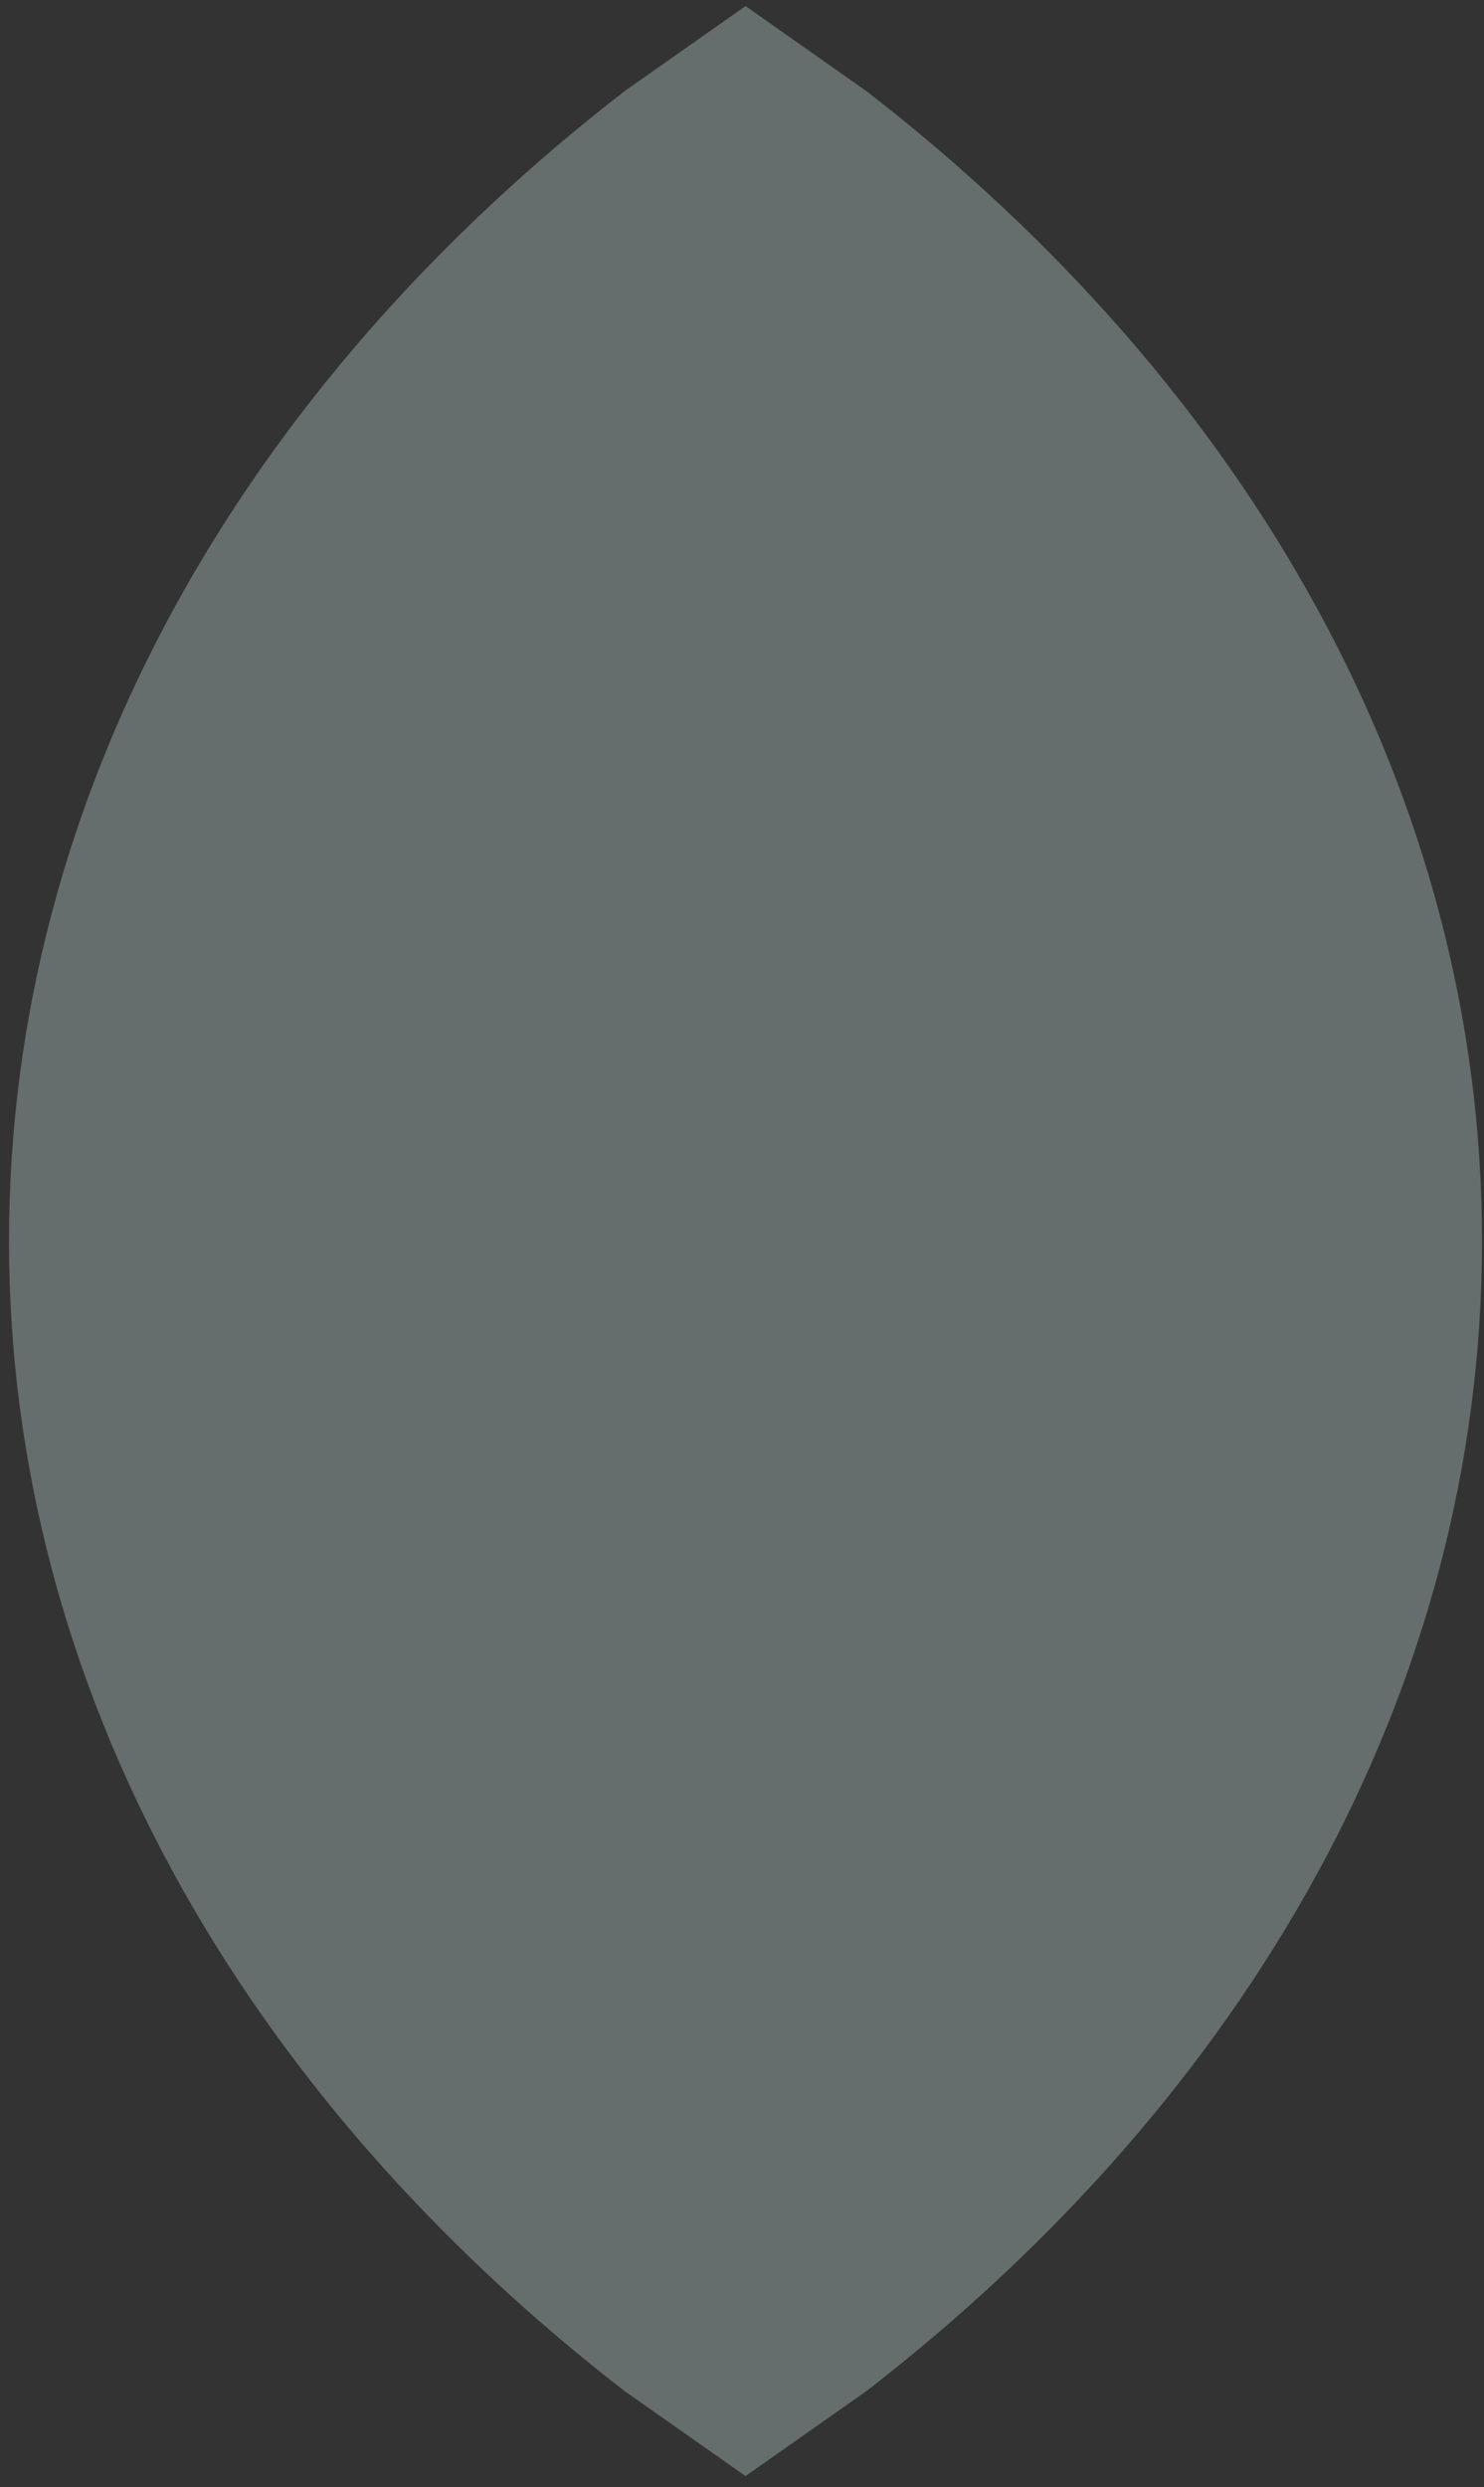 <svg version="1.1" xmlns="http://www.w3.org/2000/svg" xmlns:xlink="http://www.w3.org/1999/xlink" width="199.333px" height="334px" class="slides-canvas" viewBox="-1 -1 150 251" preserveAspectRatio="none"> 
 <rect x="-1" y="-1" width="150" height="251" fill="#333333" stroke="none"/> 
 <g text-rendering="geometricPrecision" transform="scale(1, 1)"> 
  <g transform="matrix(1, 0, 0, 1, -458, 139)"> 
   <path fill="#DAF8F2" fill-opacity="0.3" d="M532.36-139.39L544.58-130.8C583.03-101.1 606.8-60.07 606.8-14.74 606.8 30.58 583.03 71.62 544.58 101.32L532.36 109.9 520.13 101.32C481.69 71.62 457.91 30.58 457.91-14.74 457.91-60.07 481.69-101.1 520.13-130.8z" /> 
  </g> 
 </g> 
</svg>